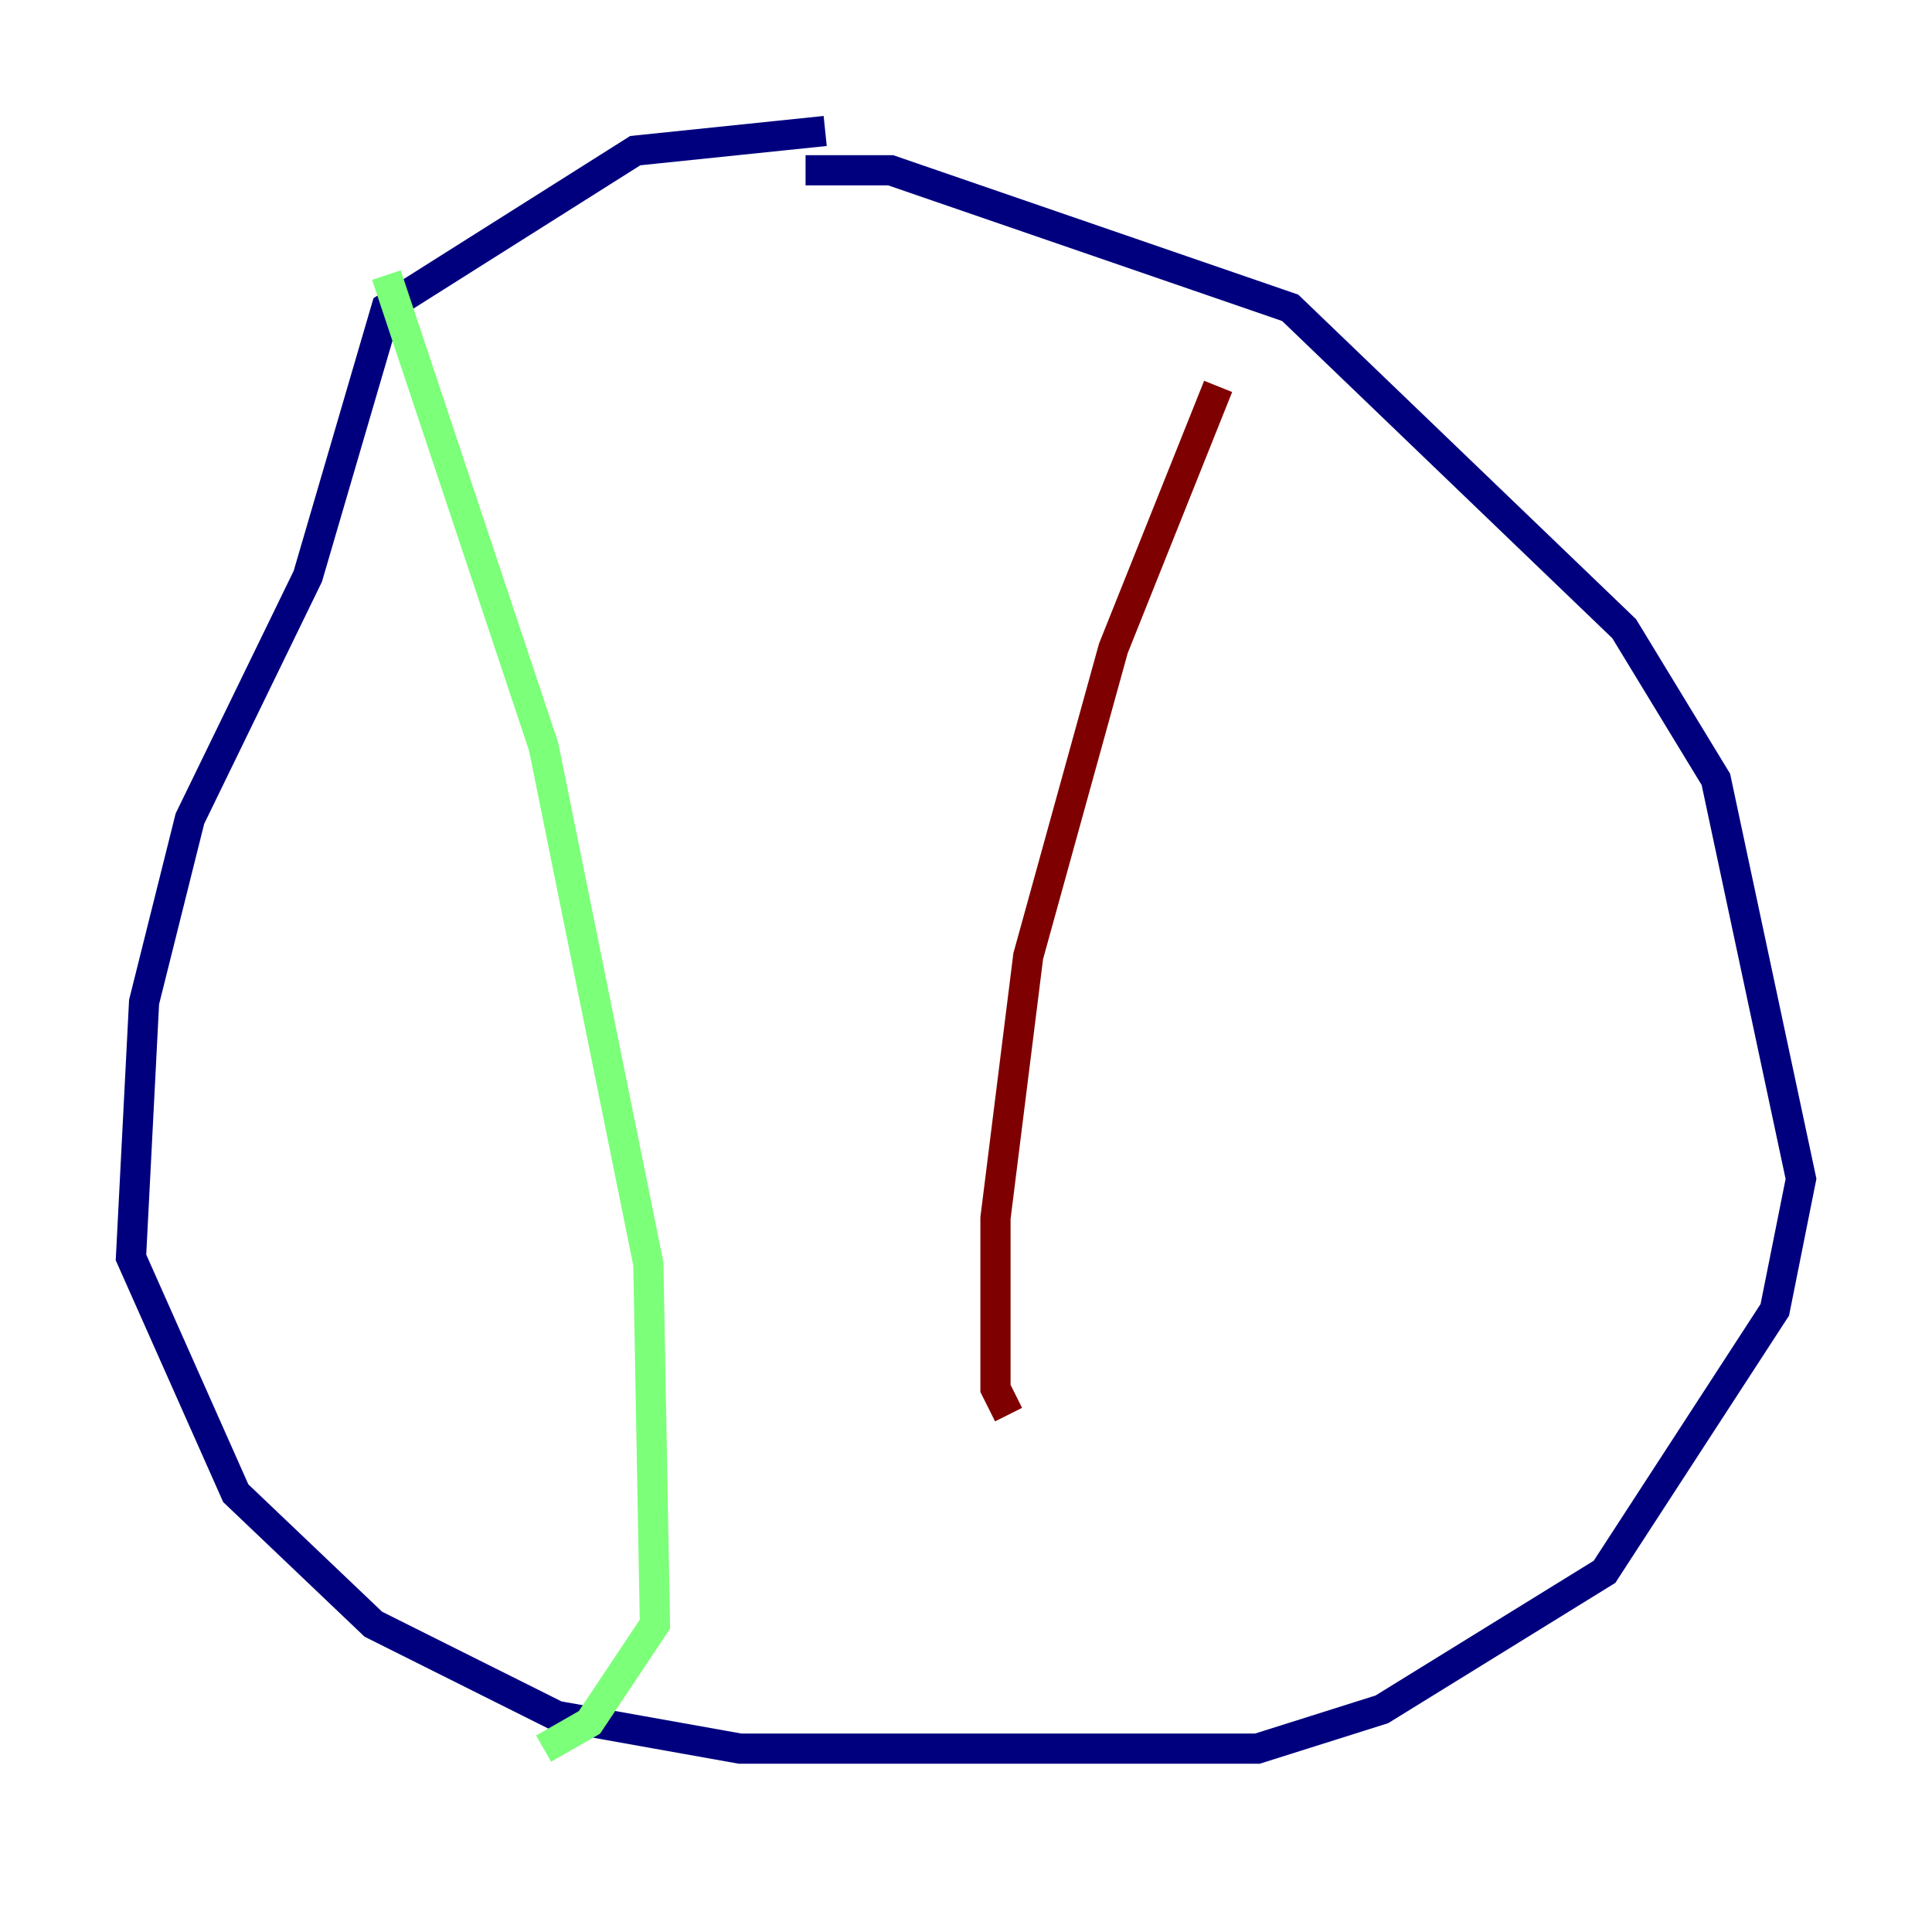 <?xml version="1.0" encoding="utf-8" ?>
<svg baseProfile="tiny" height="128" version="1.2" viewBox="0,0,128,128" width="128" xmlns="http://www.w3.org/2000/svg" xmlns:ev="http://www.w3.org/2001/xml-events" xmlns:xlink="http://www.w3.org/1999/xlink"><defs /><polyline fill="none" points="54.671,8.678 42.088,9.98 25.6,20.393 20.393,38.183 12.583,54.237 9.546,66.386 8.678,83.308 15.62,98.929 24.732,107.607 36.881,113.681 49.031,115.851 83.308,115.851 91.552,113.248 106.305,104.136 117.586,86.78 119.322,78.102 113.681,51.634 107.607,41.654 85.478,20.393 59.01,11.281 53.37,11.281" stroke="#00007f" stroke-width="2" /><polyline fill="none" points="25.6,18.224 36.014,49.464 42.956,83.742 43.39,107.607 39.051,114.115 36.014,115.851" stroke="#7cff79" stroke-width="2" /><polyline fill="none" points="80.705,25.6 73.763,42.956 68.122,63.349 65.953,80.705 65.953,91.986 66.82,93.722" stroke="#7f0000" stroke-width="2" /></svg>